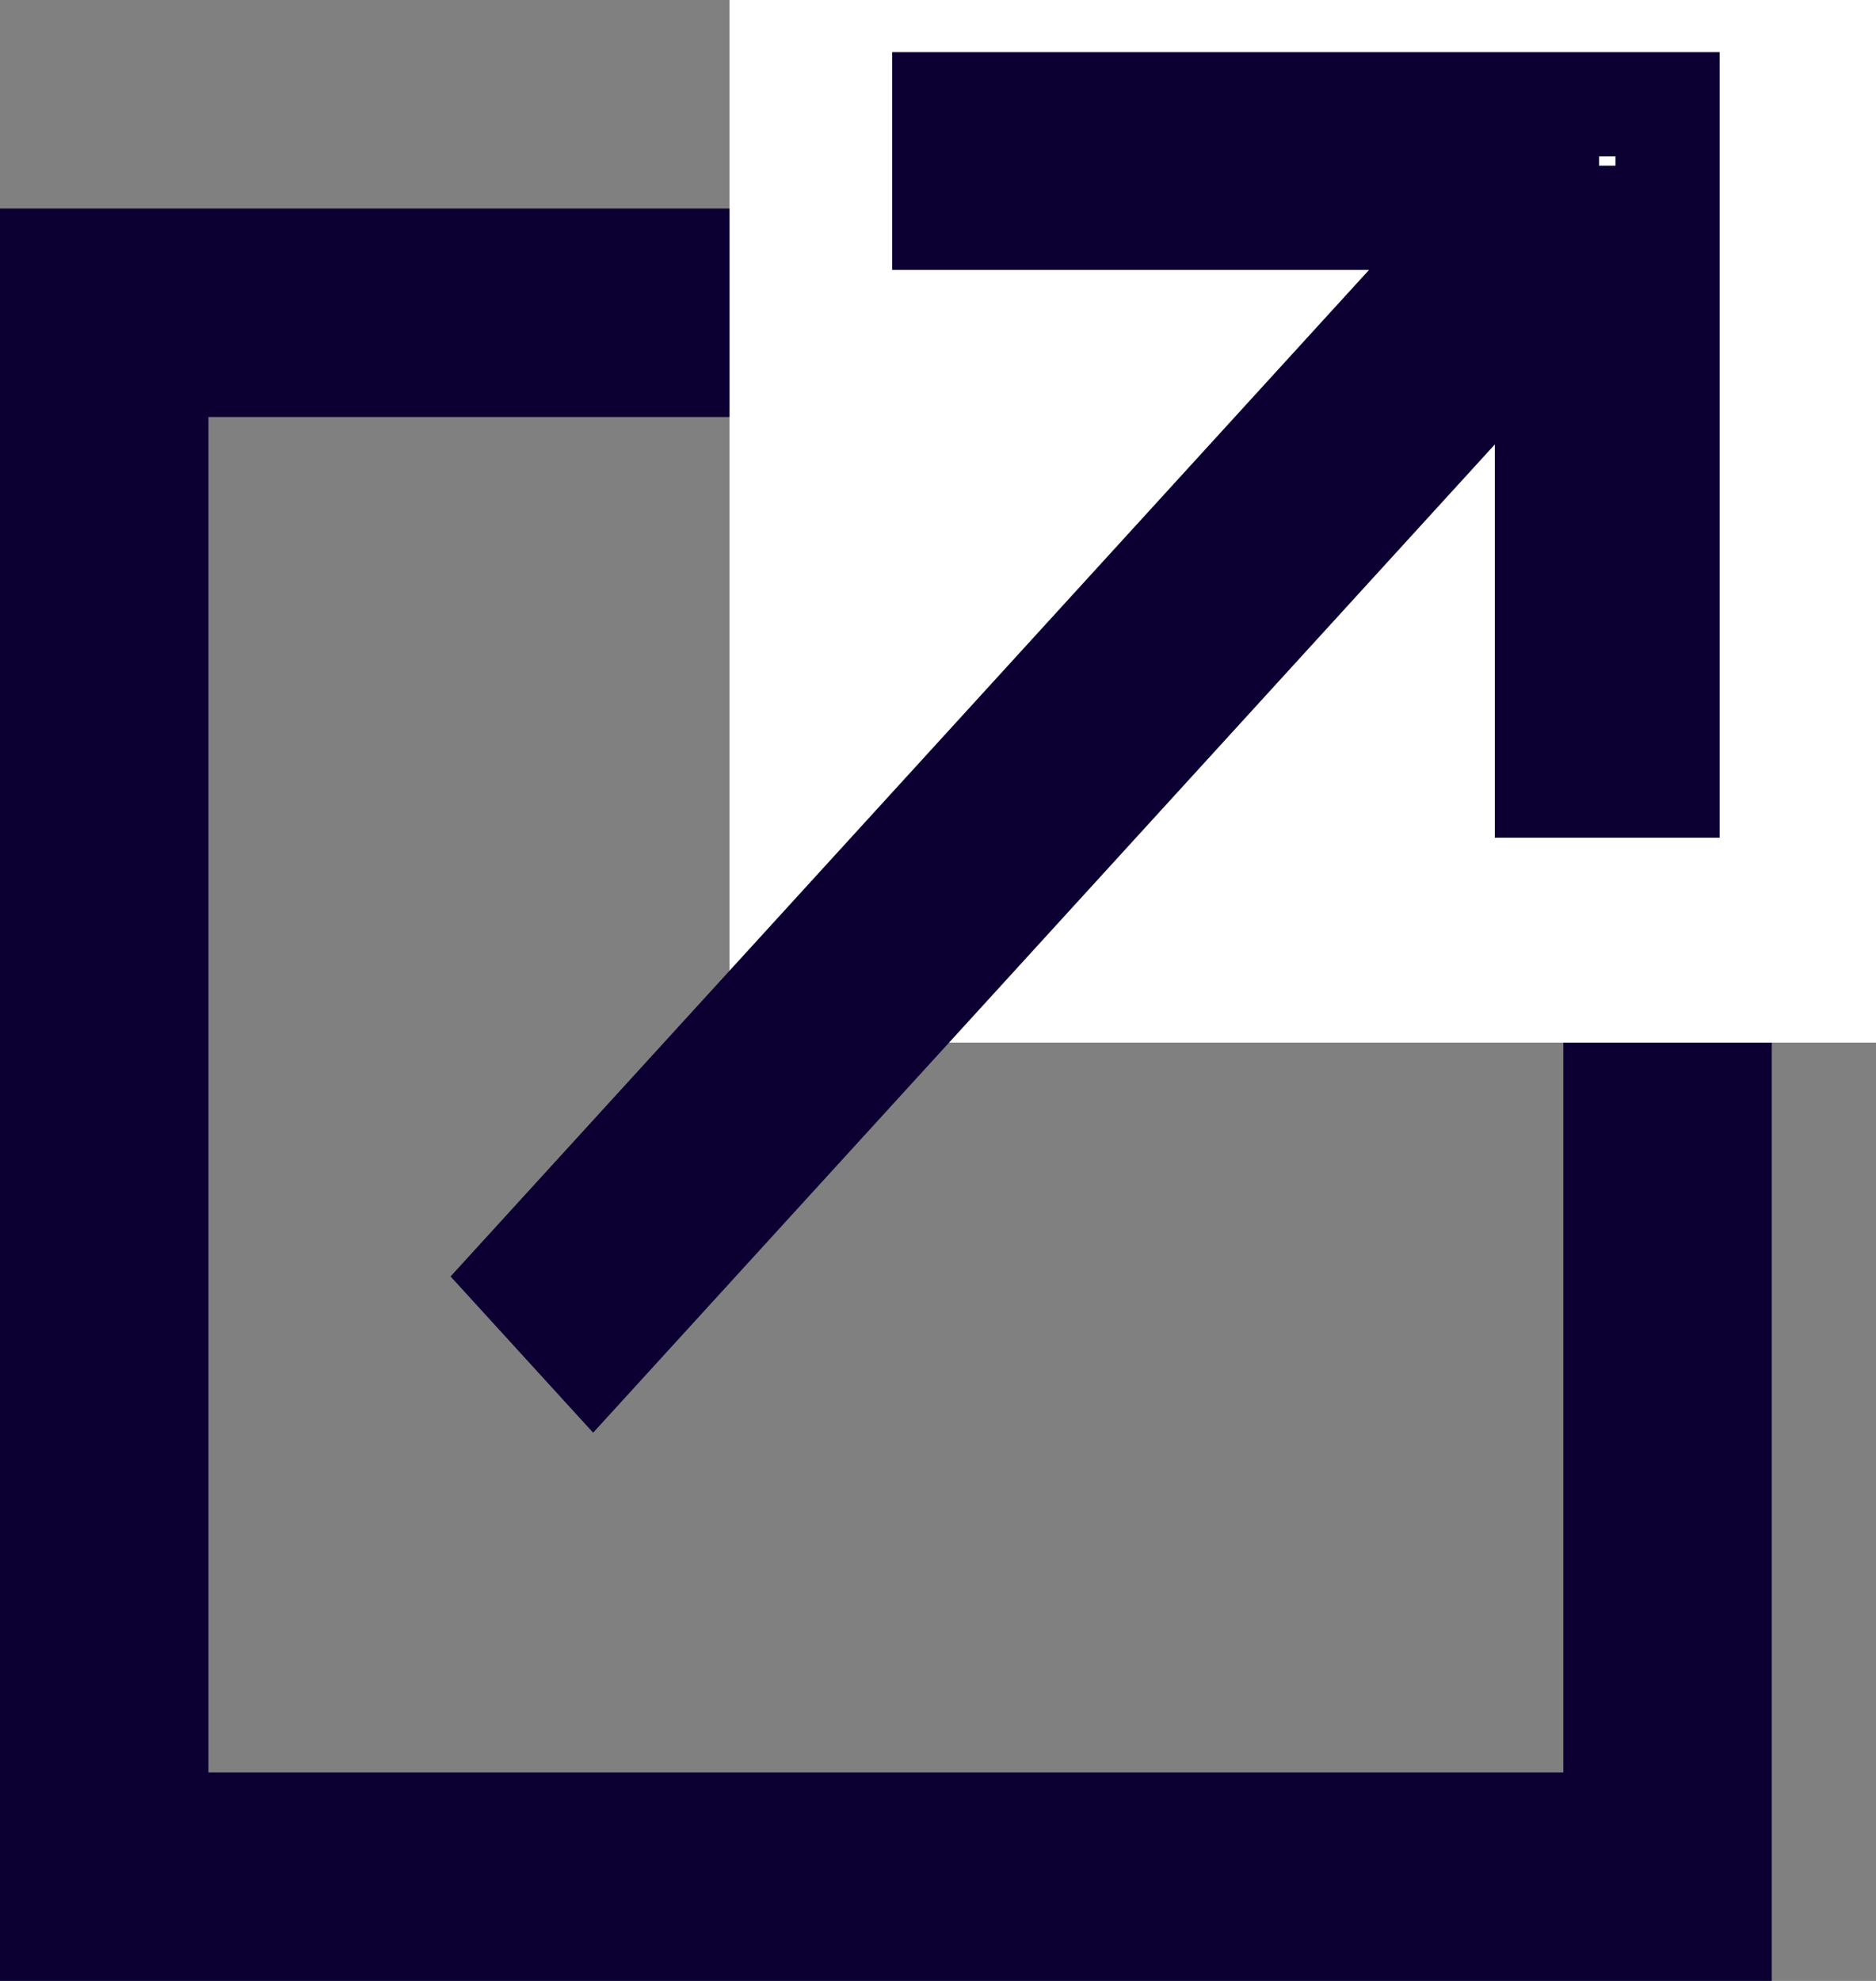 
<svg width="18px" height="19px" viewBox="0 0 18 19" version="1.1" xmlns="http://www.w3.org/2000/svg" xmlns:xlink="http://www.w3.org/1999/xlink">
    <rect x="0" y="0" width="18" height="19" fill="#808080" stroke="none"/>
    <!-- Generator: Sketch 50.2 (55047) - http://www.bohemiancoding.com/sketch -->
    <desc>Created with Sketch.</desc>
    <defs></defs>
    <g id="Symbols" stroke="none" stroke-width="1" fill="none" fill-rule="evenodd">
        <g id="content/blog-article" transform="translate(-400, -2)">
            <rect id="Rectangle-2" stroke="#0C0033" stroke-width="2" x="401" y="5" width="15" height="15"></rect>
            <rect id="Rectangle" fill="#FFFFFF" x="407" y="2" width="11" height="10"></rect>
            <path d="M414.269,4.089 L409.638,4.089 L409.06,4.089 L409.06,3 L409.638,3 L415.422,3 L416,3 L416,4.089 L415.422,4.089 L414.269,4.089 L414.635,3.688 L414.843,3.46 L414.843,3 L416,3 L416,3.545 L416,8.991 L416,9.535 L414.843,9.535 L414.843,8.991 L414.843,4.973 L406.036,14.622 L405.691,15 L405,14.243 L405.345,13.865 L414.269,4.089 Z" id="Combined-Shape" stroke="#0C0033" fill="#0C0033" stroke-linecap="square"></path>
        </g>
    </g>
</svg>